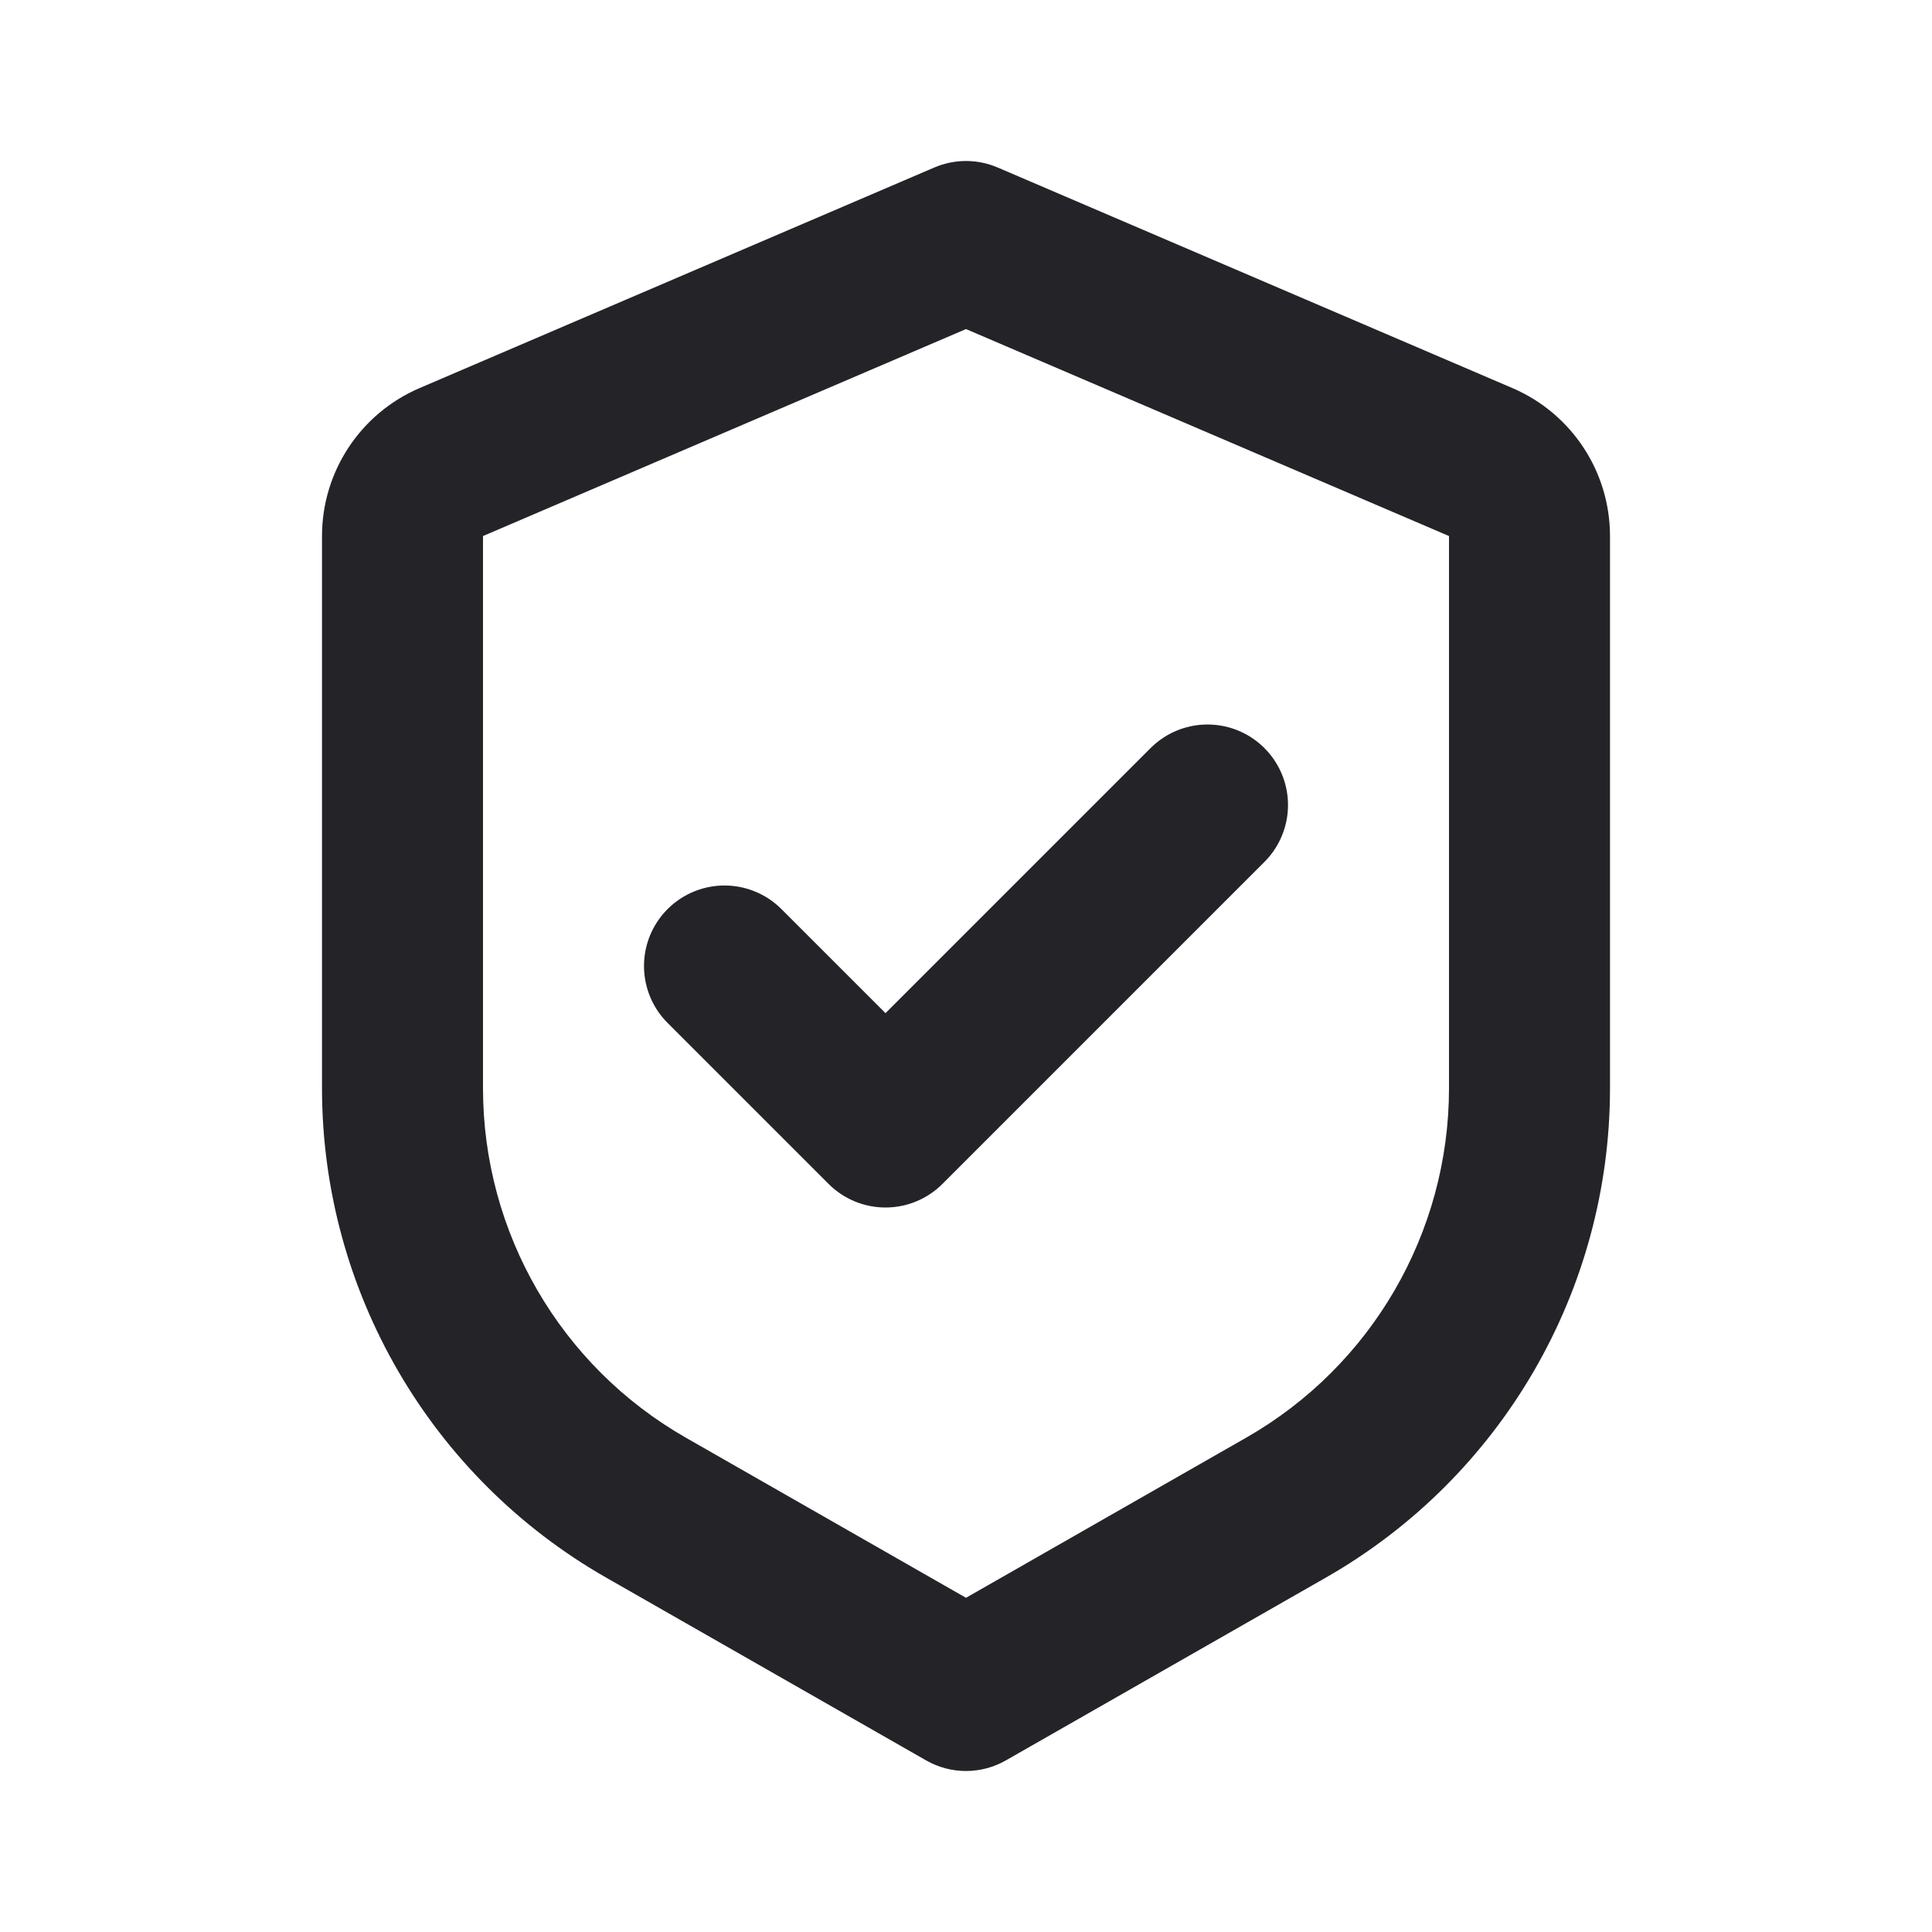 <svg width="24" height="24" viewBox="0 0 24 24" fill="none" xmlns="http://www.w3.org/2000/svg">
<path d="M12 3L12.394 2.081C12.142 1.973 11.858 1.973 11.606 2.081L12 3ZM12 21L11.504 21.868C11.811 22.044 12.189 22.044 12.496 21.868L12 21ZM18.394 5.74L18 6.659L18.394 5.74ZM8.023 18.727L7.527 19.596L8.023 18.727ZM11.606 2.081L5.212 4.821L6 6.659L12.394 3.919L11.606 2.081ZM4 6.659V13.518H6V6.659H4ZM7.527 19.596L11.504 21.868L12.496 20.132L8.519 17.859L7.527 19.596ZM12.496 21.868L16.473 19.596L15.481 17.859L11.504 20.132L12.496 21.868ZM20 13.518V6.659H18V13.518H20ZM18.788 4.821L12.394 2.081L11.606 3.919L18 6.659L18.788 4.821ZM20 6.659C20 5.859 19.523 5.136 18.788 4.821L18 6.659H20ZM16.473 19.596C18.654 18.349 20 16.03 20 13.518H18C18 15.312 17.039 16.969 15.481 17.859L16.473 19.596ZM4 13.518C4 16.03 5.346 18.349 7.527 19.596L8.519 17.859C6.961 16.969 6 15.312 6 13.518H4ZM5.212 4.821C4.477 5.136 4 5.859 4 6.659H6L6 6.659L5.212 4.821Z" fill="#242328"/>
<path d="M15 10L11 14L9 12" stroke="#242328" stroke-width="2" stroke-linecap="round" stroke-linejoin="round"/>
</svg>
